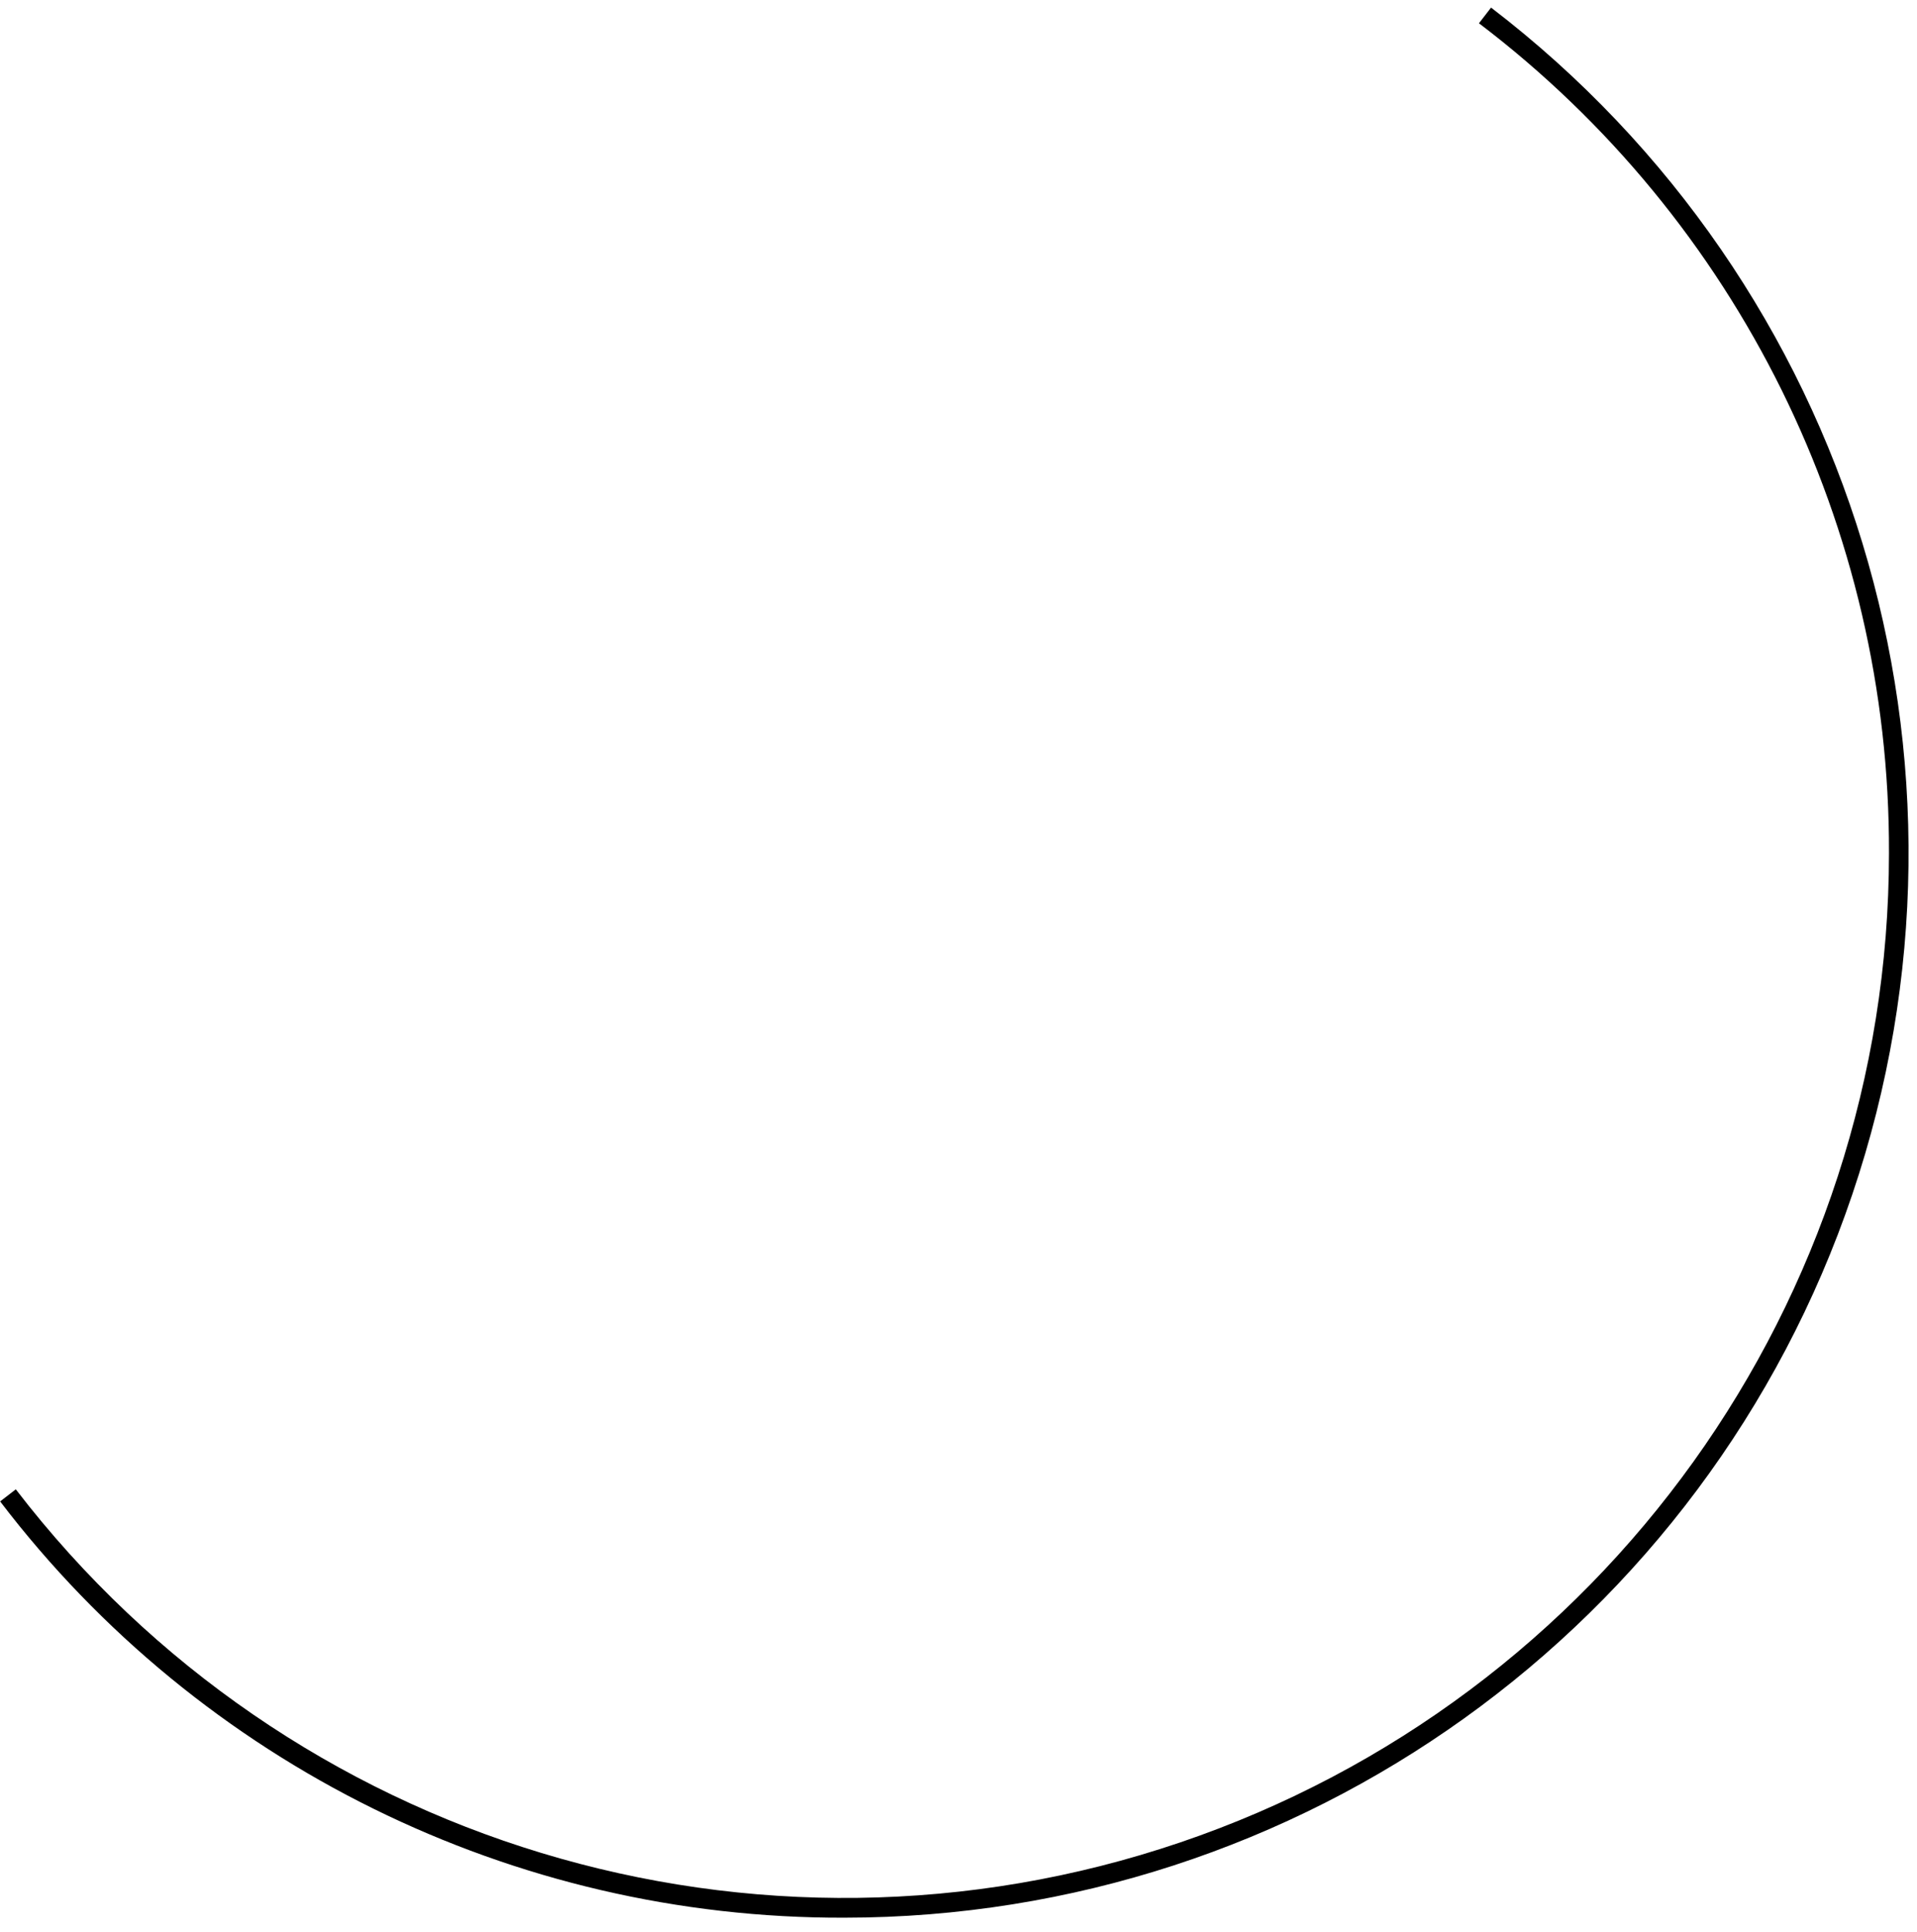<svg width="131" height="132" viewBox="0 0 131 132" fill="none" xmlns="http://www.w3.org/2000/svg">
<path d="M57.701 131.018C35.079 131.091 13.728 120.566 0.009 102.578L1.08 101.752C19.7 126.004 51.697 135.706 80.65 125.876C109.603 116.046 129.08 88.868 129.085 58.292C129.159 36.042 118.784 15.048 101.066 1.59L101.893 0.519C126.647 19.467 136.575 52.082 126.576 81.609C116.578 111.136 88.875 131.009 57.701 131.018Z" fill="black"/>
</svg>
